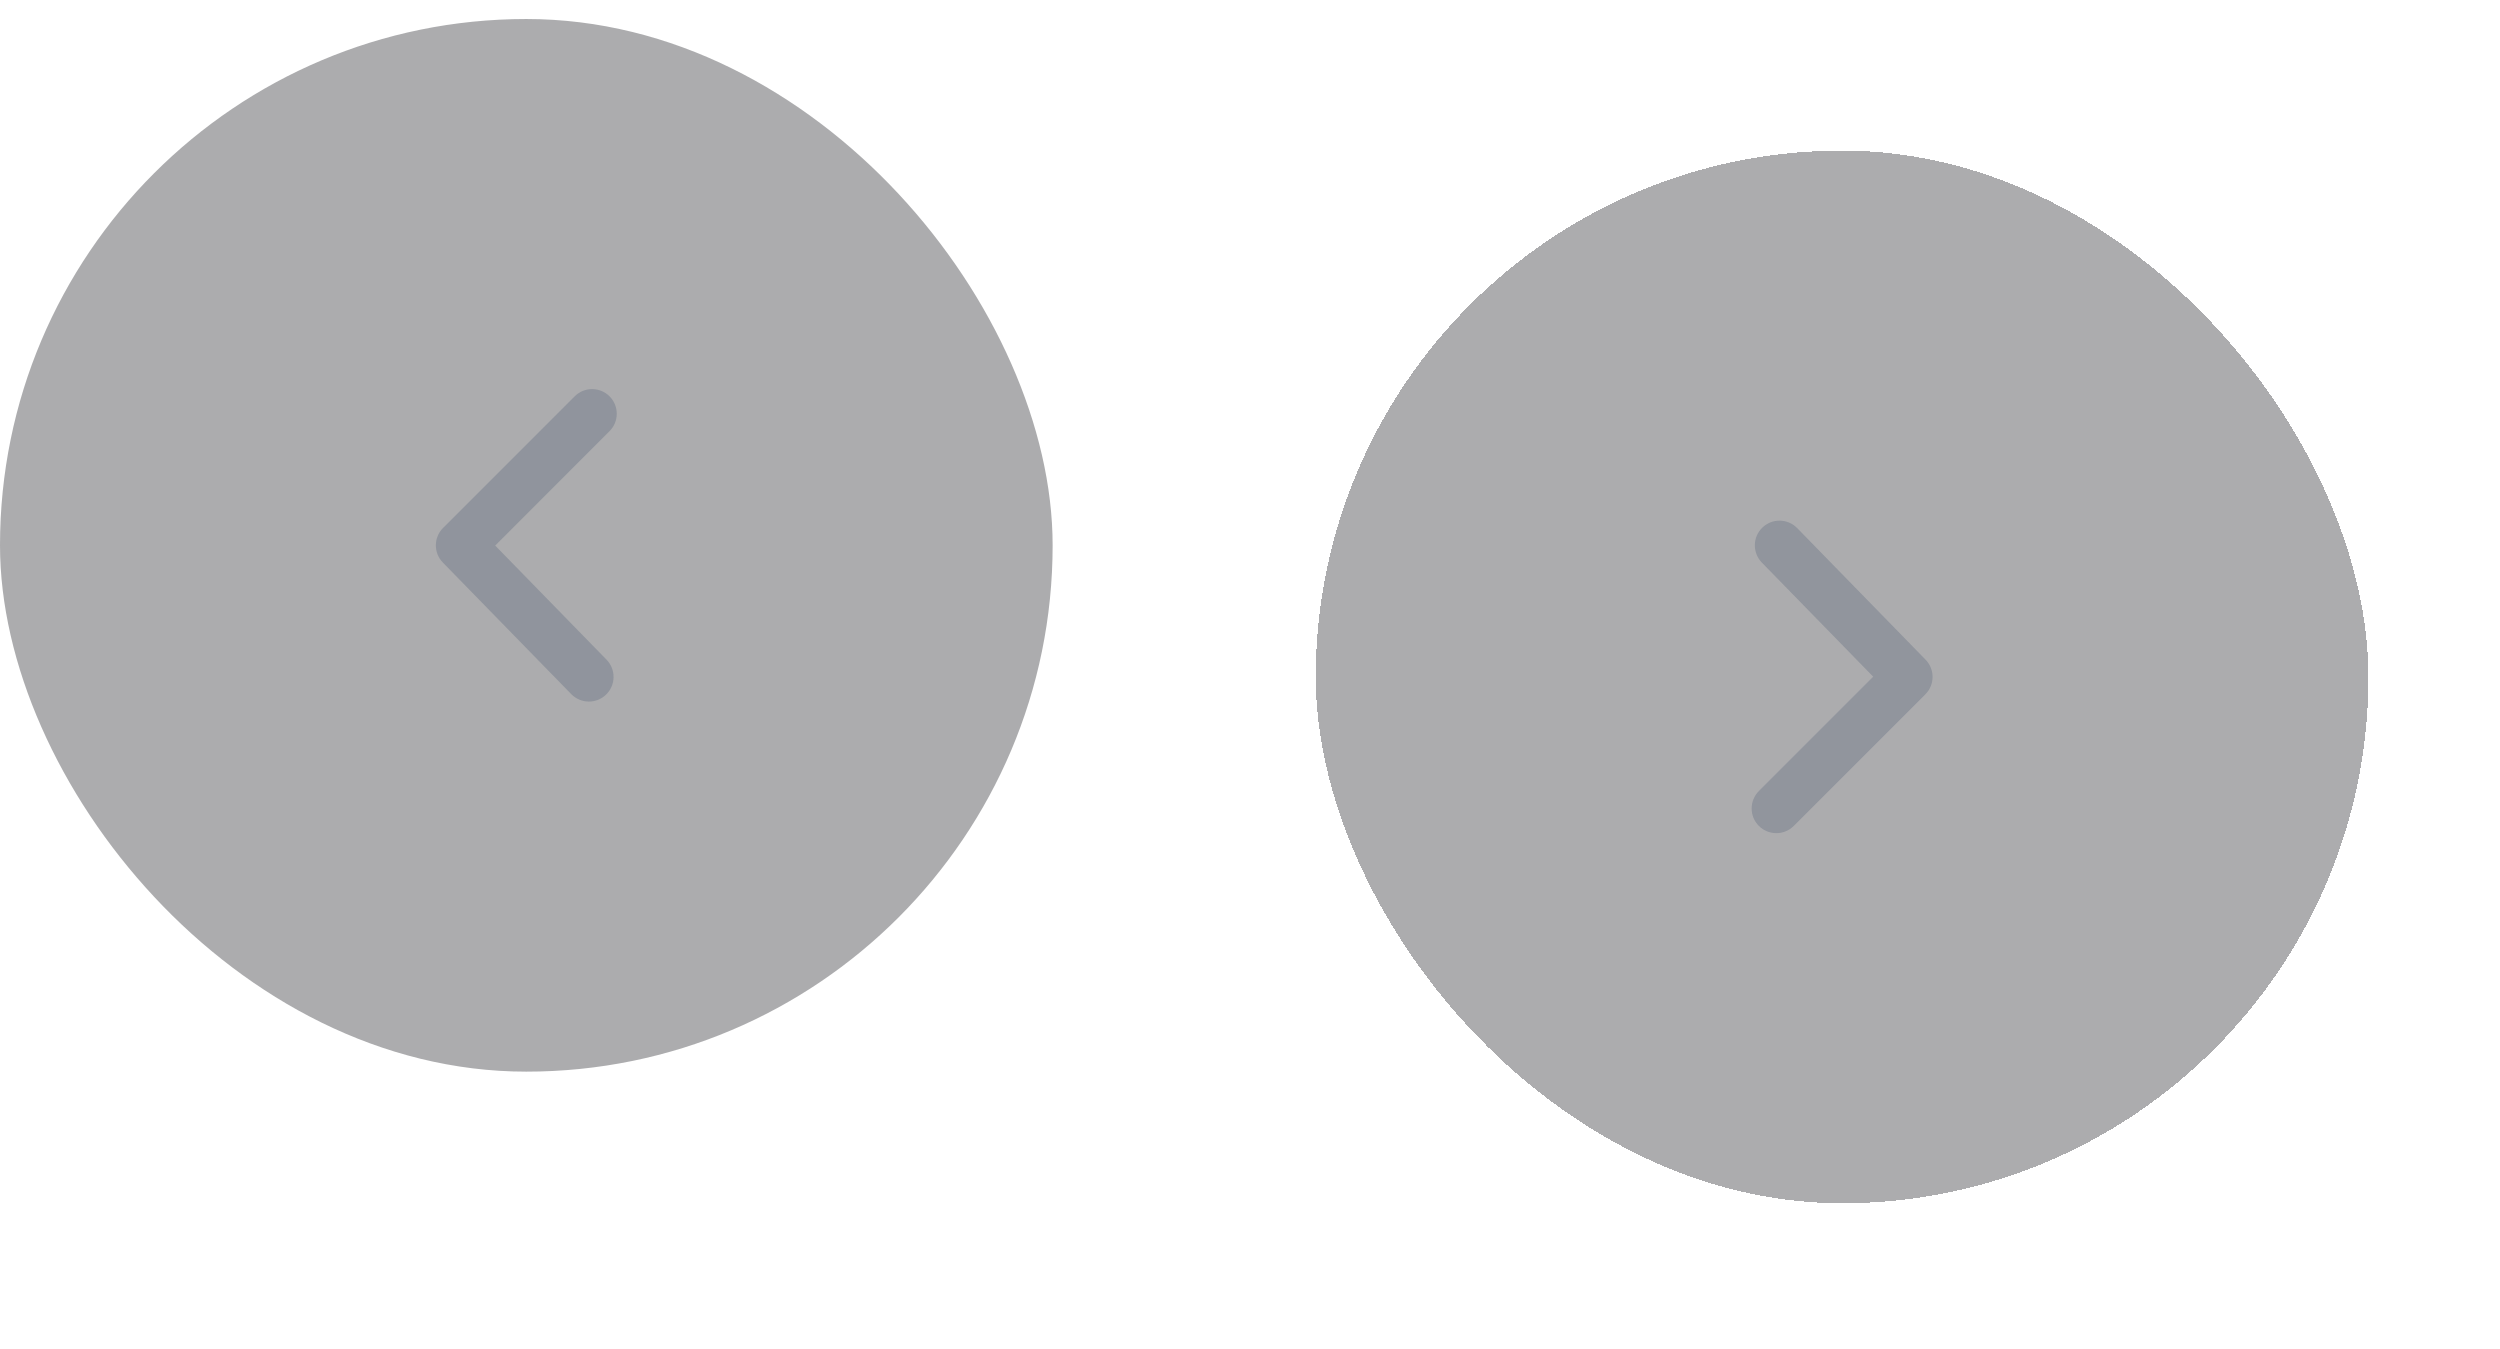 <svg width="76" height="41" viewBox="0 0 76 41" fill="none" xmlns="http://www.w3.org/2000/svg">
<rect y="0.578" width="32" height="32" rx="16" fill="#313035" fill-opacity="0.4"/>
<g clip-path="url(#clip0_257_6313)">
<path d="M18.53 13.108C18.823 12.816 18.823 12.341 18.53 12.048C18.237 11.755 17.763 11.755 17.47 12.048L13.47 16.048C13.179 16.338 13.176 16.808 13.463 17.102L17.366 21.102C17.655 21.398 18.13 21.404 18.426 21.115C18.723 20.826 18.729 20.351 18.439 20.054L15.054 16.585L18.53 13.108Z" fill="#8A8F98" fill-opacity="0.8"/>
</g>
<g filter="url(#filter0_d_257_6313)">
<rect x="40" y="0.578" width="32" height="32" rx="16" fill="#313035" fill-opacity="0.4" shape-rendering="crispEdges"/>
<g clip-path="url(#clip1_257_6313)">
<path d="M53.47 20.048C53.177 20.341 53.177 20.816 53.47 21.108C53.763 21.401 54.237 21.401 54.53 21.108L58.53 17.108C58.821 16.818 58.824 16.348 58.537 16.054L54.634 12.054C54.345 11.758 53.87 11.752 53.574 12.041C53.277 12.331 53.271 12.805 53.56 13.102L56.946 16.572L53.47 20.048Z" fill="#8A8F98" fill-opacity="0.8"/>
</g>
</g>
<defs>
<filter id="filter0_d_257_6313" x="36" y="0.578" width="40" height="40" filterUnits="userSpaceOnUse" color-interpolation-filters="sRGB">
<feFlood flood-opacity="0" result="BackgroundImageFix"/>
<feColorMatrix in="SourceAlpha" type="matrix" values="0 0 0 0 0 0 0 0 0 0 0 0 0 0 0 0 0 0 127 0" result="hardAlpha"/>
<feOffset dy="4"/>
<feGaussianBlur stdDeviation="2"/>
<feComposite in2="hardAlpha" operator="out"/>
<feColorMatrix type="matrix" values="0 0 0 0 0 0 0 0 0 0 0 0 0 0 0 0 0 0 0.25 0"/>
<feBlend mode="normal" in2="BackgroundImageFix" result="effect1_dropShadow_257_6313"/>
<feBlend mode="normal" in="SourceGraphic" in2="effect1_dropShadow_257_6313" result="shape"/>
</filter>
<clipPath id="clip0_257_6313">
<rect width="16" height="16" fill="white" transform="matrix(-1 0 0 -1 24 24.578)"/>
</clipPath>
<clipPath id="clip1_257_6313">
<rect width="16" height="16" fill="white" transform="translate(48 8.578)"/>
</clipPath>
</defs>
</svg>
